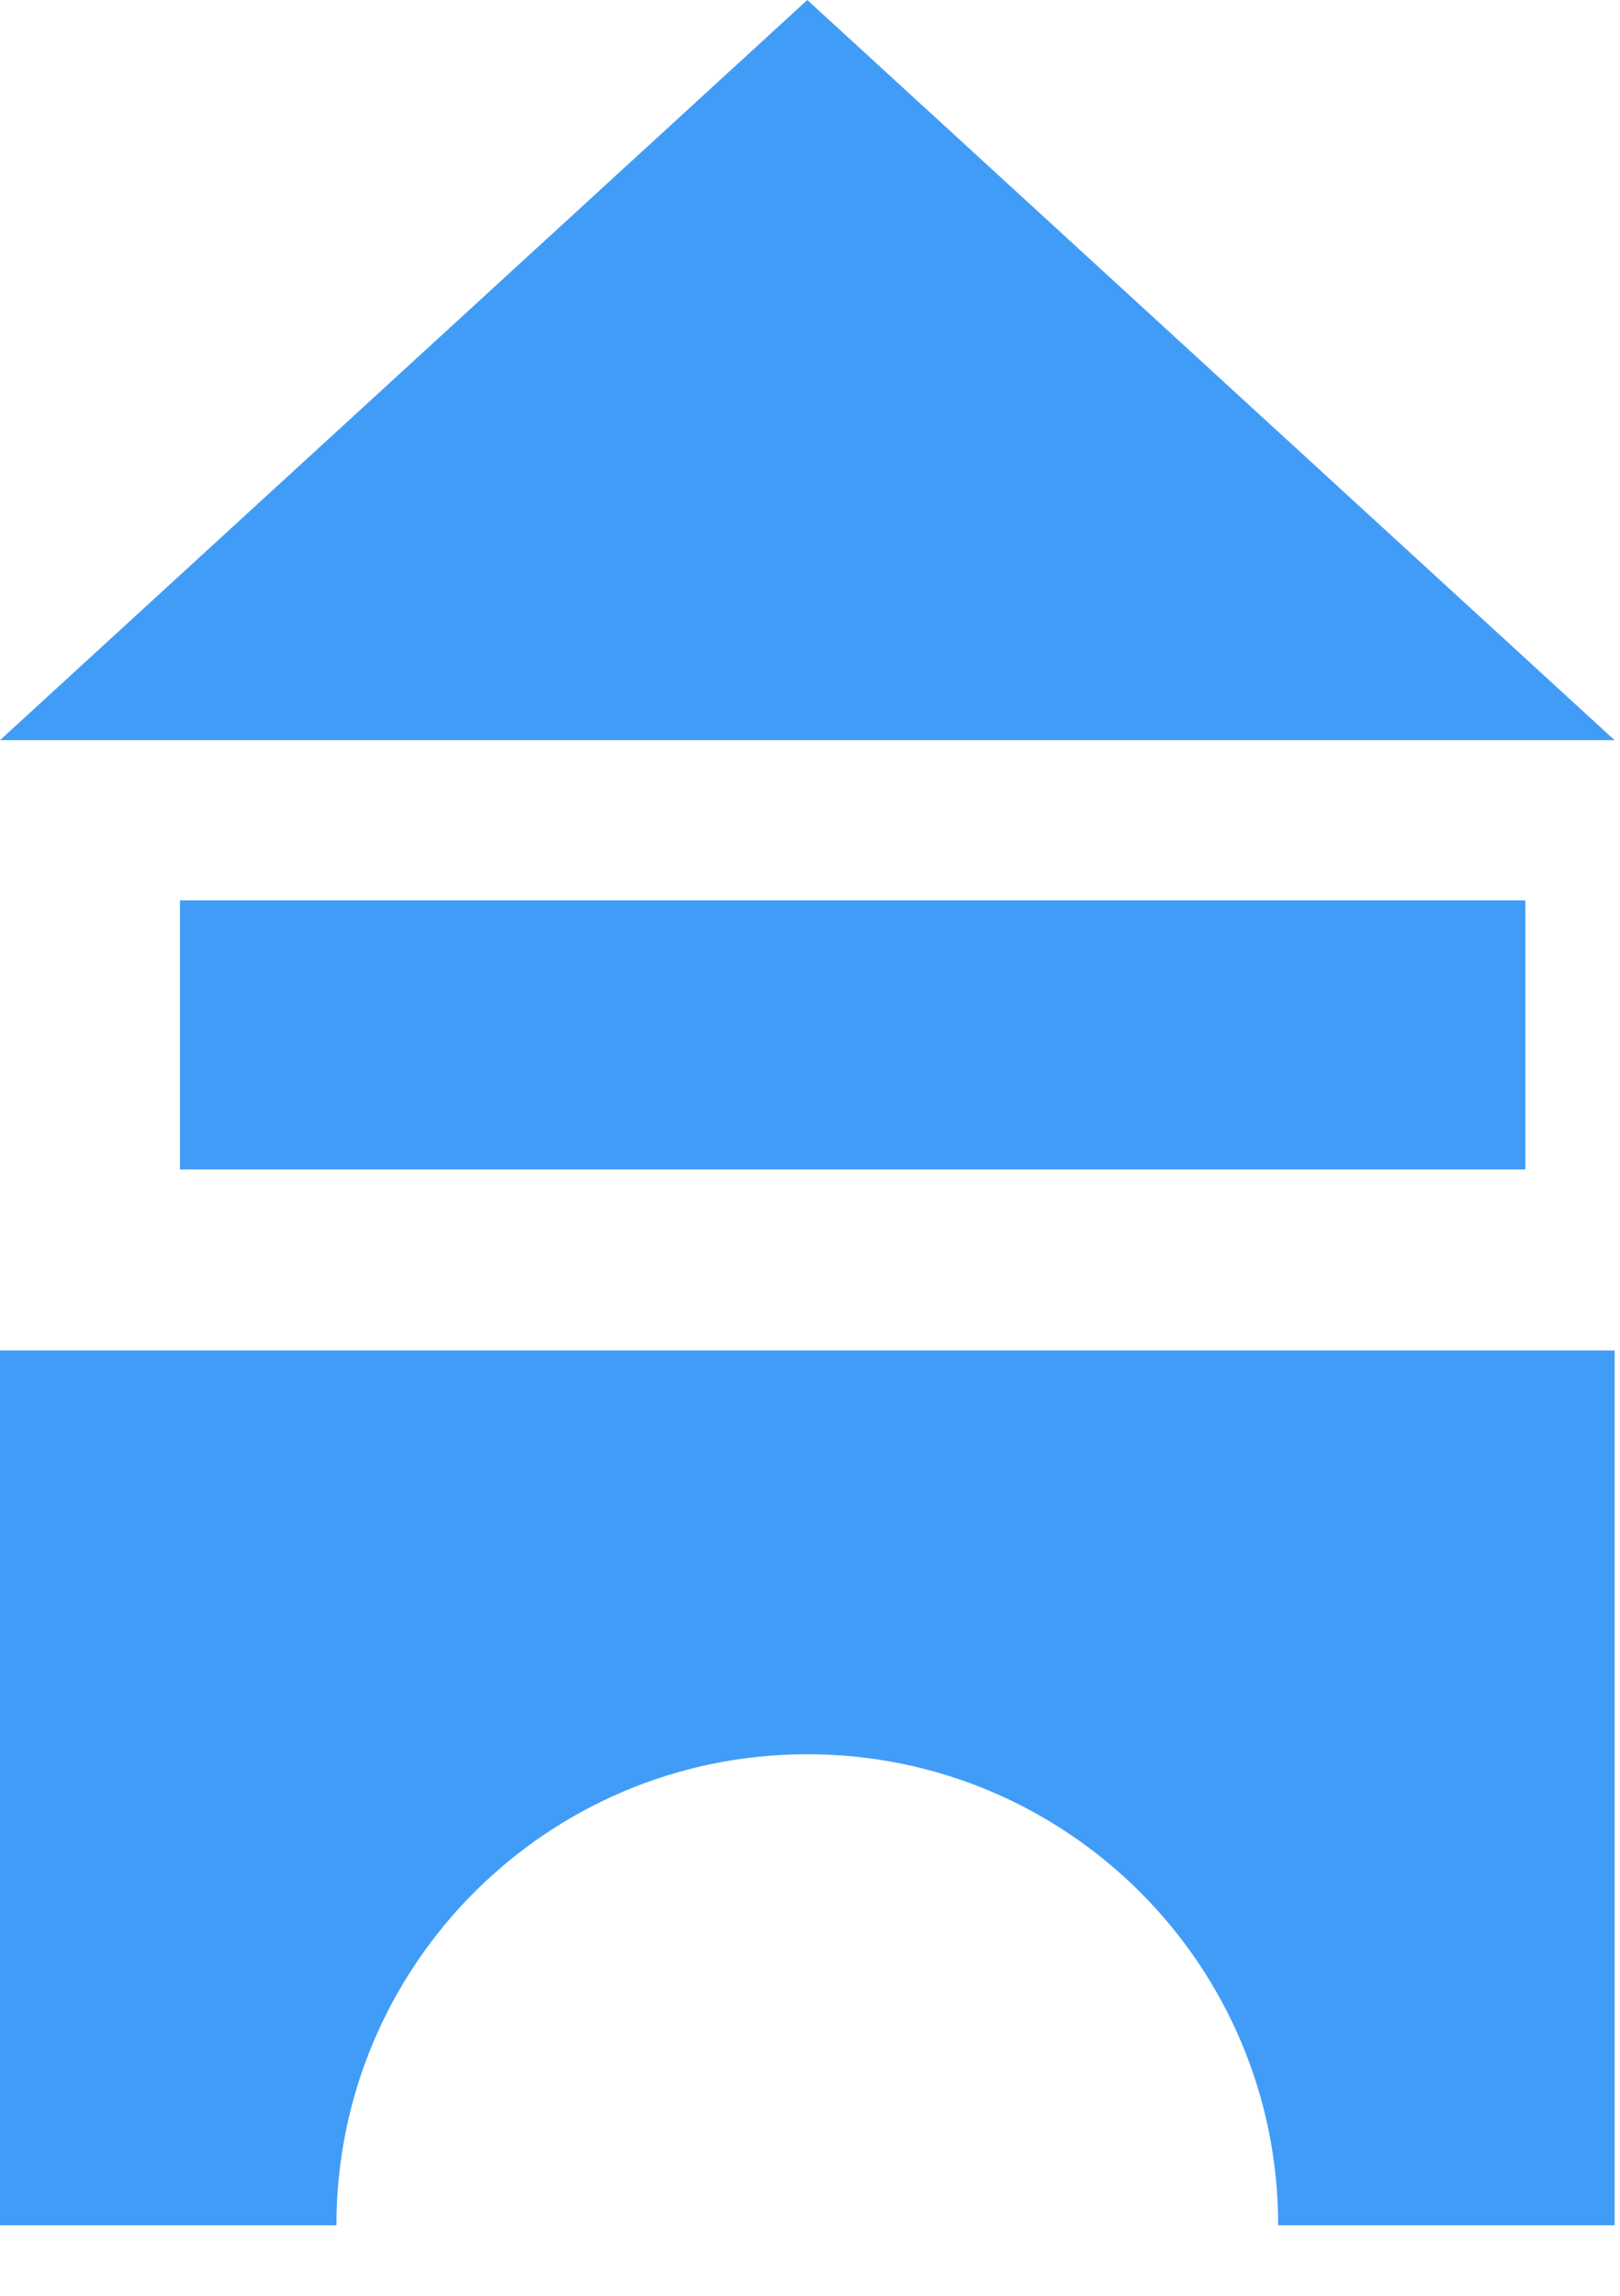 <?xml version="1.0" encoding="UTF-8"?>
<svg width="12px" height="17px" viewBox="0 0 12 17" version="1.1" xmlns="http://www.w3.org/2000/svg" xmlns:xlink="http://www.w3.org/1999/xlink">
    <!-- Generator: Sketch 48.2 (47327) - http://www.bohemiancoding.com/sketch -->
    <title>z308</title>
    <desc>Created with Sketch.</desc>
    <defs></defs>
    <g id="z309" stroke="none" stroke-width="1" fill="none" fill-rule="evenodd" transform="translate(-8, -4)">
        <g id="z308" transform="translate(8, 4)" fill="#419CF8">
            <path d="M9.468,16.478 C9.468,14.552 7.906,12.99 5.98,12.99 C4.053,12.99 2.492,14.552 2.492,16.478 L0,16.478 L0,10 L11.96,10 L11.96,16.478 L9.468,16.478 Z" id="z372"></path>
            <rect id="z371" x="1.333" y="6.667" width="9.966" height="1.993"></rect>
            <polygon id="z370" points="5.98 0 11.96 5.481 0 5.481"></polygon>
        </g>
    </g>
</svg>